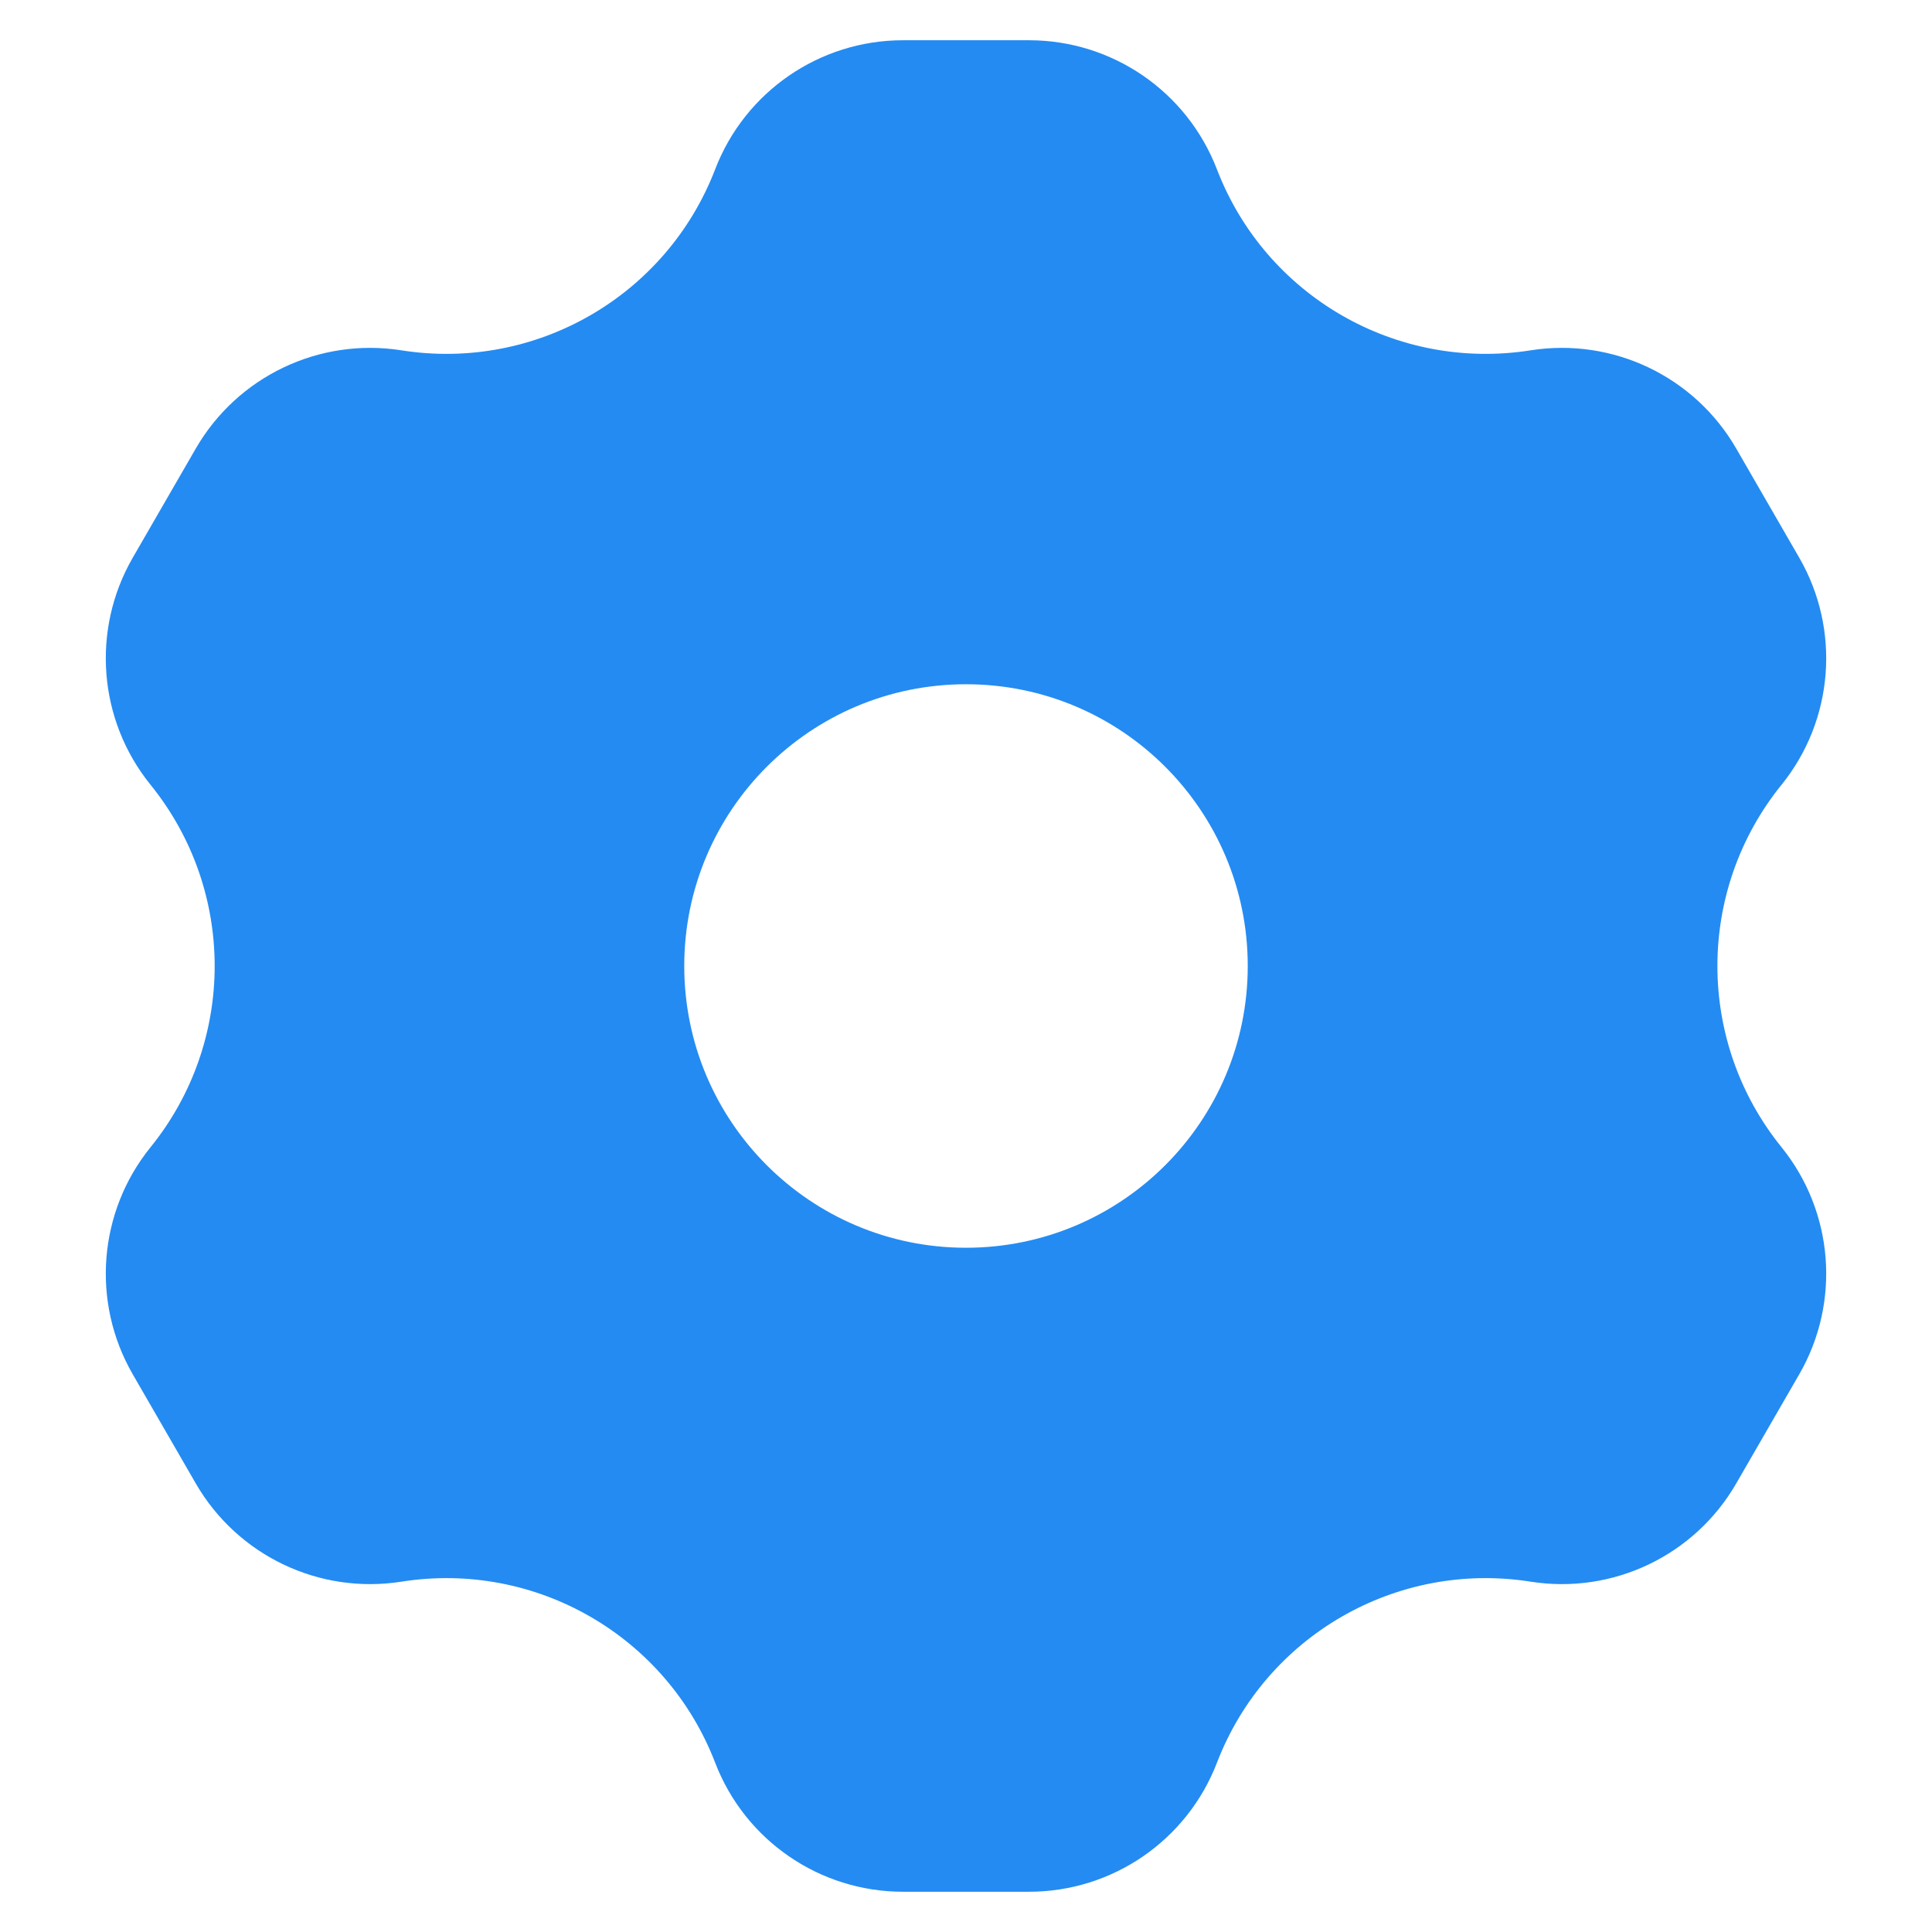 <svg width="24" height="24" viewBox="0 0 24 24" fill="none" xmlns="http://www.w3.org/2000/svg">
<g clip-path="url(#clip0_17345_21849)">
<path fill-rule="evenodd" clip-rule="evenodd" d="M12.783 23.5C13.818 23.5 14.745 22.863 15.117 21.898C15.722 20.322 17.346 19.385 19.014 19.648C20.035 19.809 21.051 19.324 21.568 18.428L22.351 17.072C22.868 16.176 22.78 15.054 22.13 14.25C21.069 12.938 21.069 11.062 22.13 9.75C22.78 8.946 22.868 7.824 22.351 6.928L21.568 5.572C21.051 4.676 20.035 4.191 19.014 4.352C17.346 4.615 15.722 3.678 15.117 2.103C14.745 1.137 13.818 0.5 12.783 0.5H11.217C10.183 0.5 9.255 1.137 8.884 2.103C8.278 3.678 6.654 4.615 4.987 4.352C3.965 4.191 2.95 4.676 2.432 5.572L1.649 6.928C1.132 7.824 1.22 8.946 1.871 9.75C2.932 11.062 2.932 12.938 1.871 14.25C1.22 15.054 1.132 16.176 1.649 17.072L2.432 18.428C2.95 19.324 3.965 19.809 4.987 19.648C6.654 19.385 8.278 20.322 8.884 21.897C9.255 22.863 10.183 23.5 11.217 23.5L12.783 23.5ZM8.5 12C8.5 10.067 10.067 8.5 12 8.5C13.933 8.5 15.5 10.067 15.5 12C15.5 13.933 13.933 15.5 12 15.5C10.067 15.5 8.5 13.933 8.5 12Z" fill="#248BF2"/>
</g>
<defs>
<clipPath id="clip0_17345_21849">
<rect width="24" height="24" fill="white"/>
</clipPath>
</defs>
</svg>
